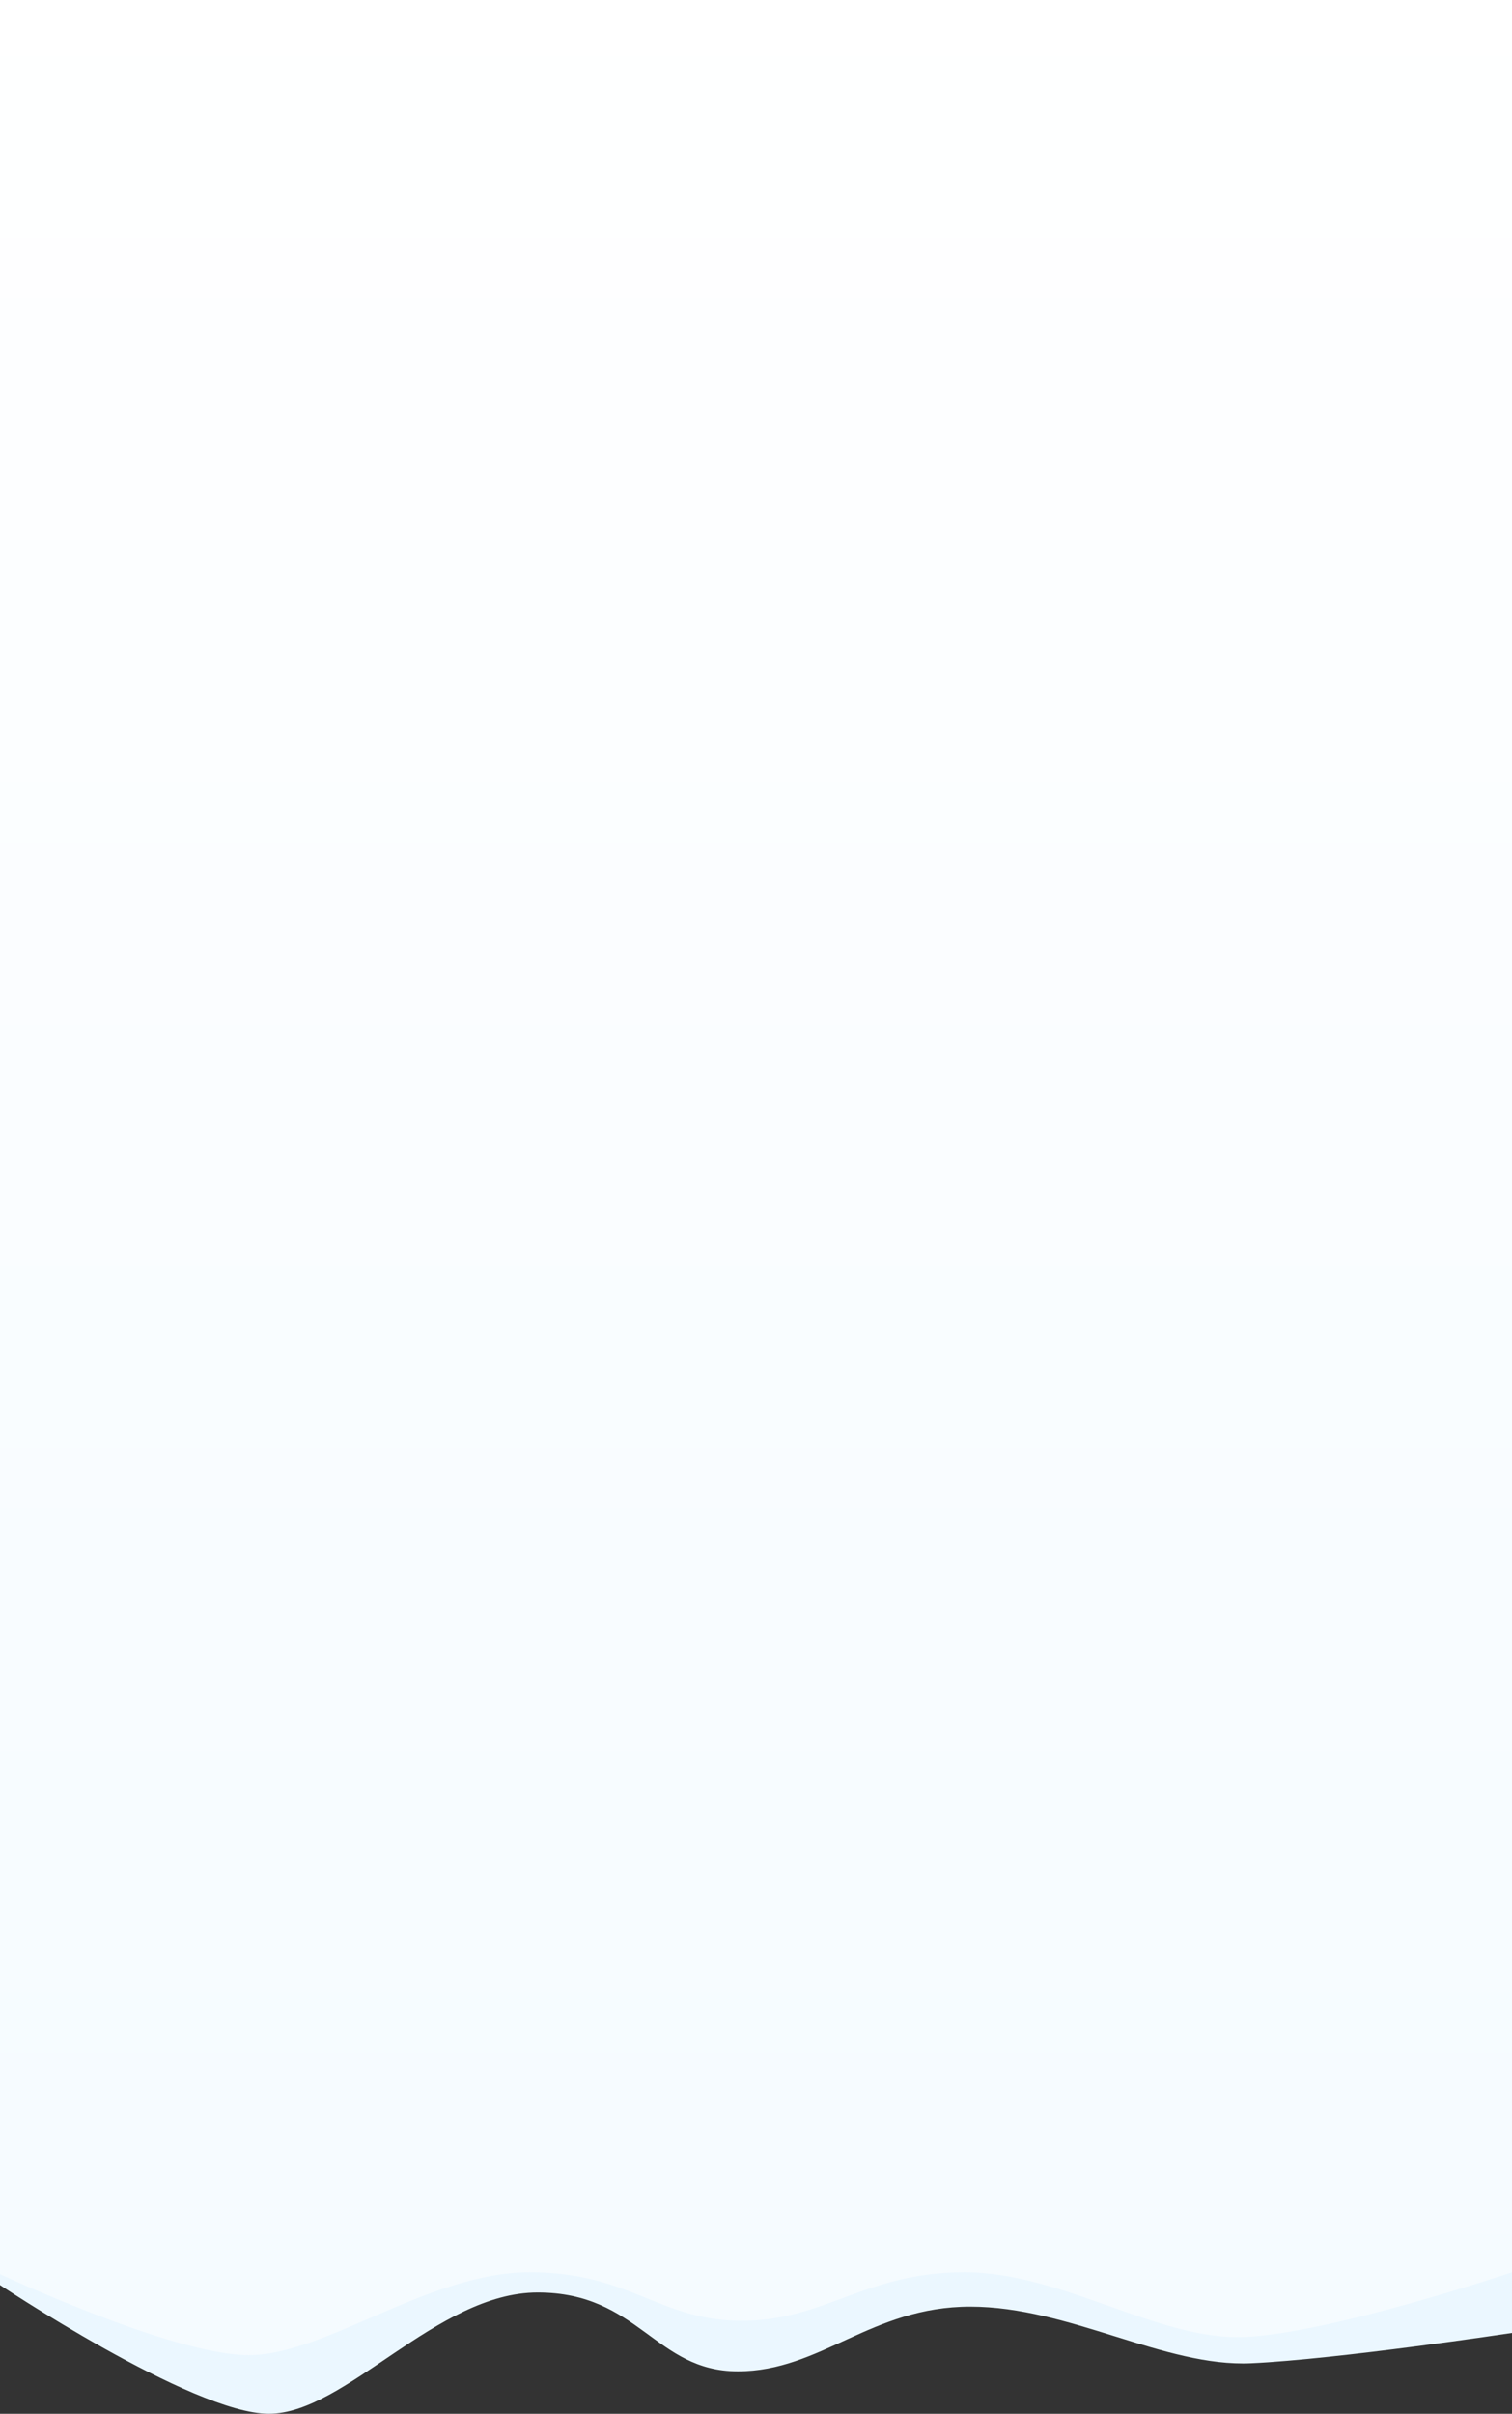 <svg width="374" height="597" viewBox="0 0 374 597" fill="none" xmlns="http://www.w3.org/2000/svg">
<rect x="0" y="0" width="374" height="597" fill="#333333" stroke="none"/>
<path d="M-1 1H374V577C374 577 331 583.5 309.5 584.5C288 585.5 264.5 570.5 240 570.5C215.5 570.5 203 586.5 182.5 586.5C162 586.5 158 567 133 567C108 567 85.5 597 66.5 597C47.5 597 -1 564.5 -1 564.5V1Z" fill="#EBF7FF"/>
<path d="M-1 0H374V562C374 562 329.5 577 308 578C286.5 579 263 562 238.5 562C214 562 204 574 183.5 574C163 574 156 562 131 562C106 562 80.5 582.5 61.5 582.5C42.5 582.5 -1 562 -1 562V0Z" fill="url(#paint0_linear)"/>
<defs>
<linearGradient id="paint0_linear" x1="186.5" y1="-16" x2="186.5" y2="582.5" gradientUnits="userSpaceOnUse">
<stop stop-color="white"/>
<stop offset="1" stop-color="#F5FBFF"/>
</linearGradient>
</defs>
</svg>
